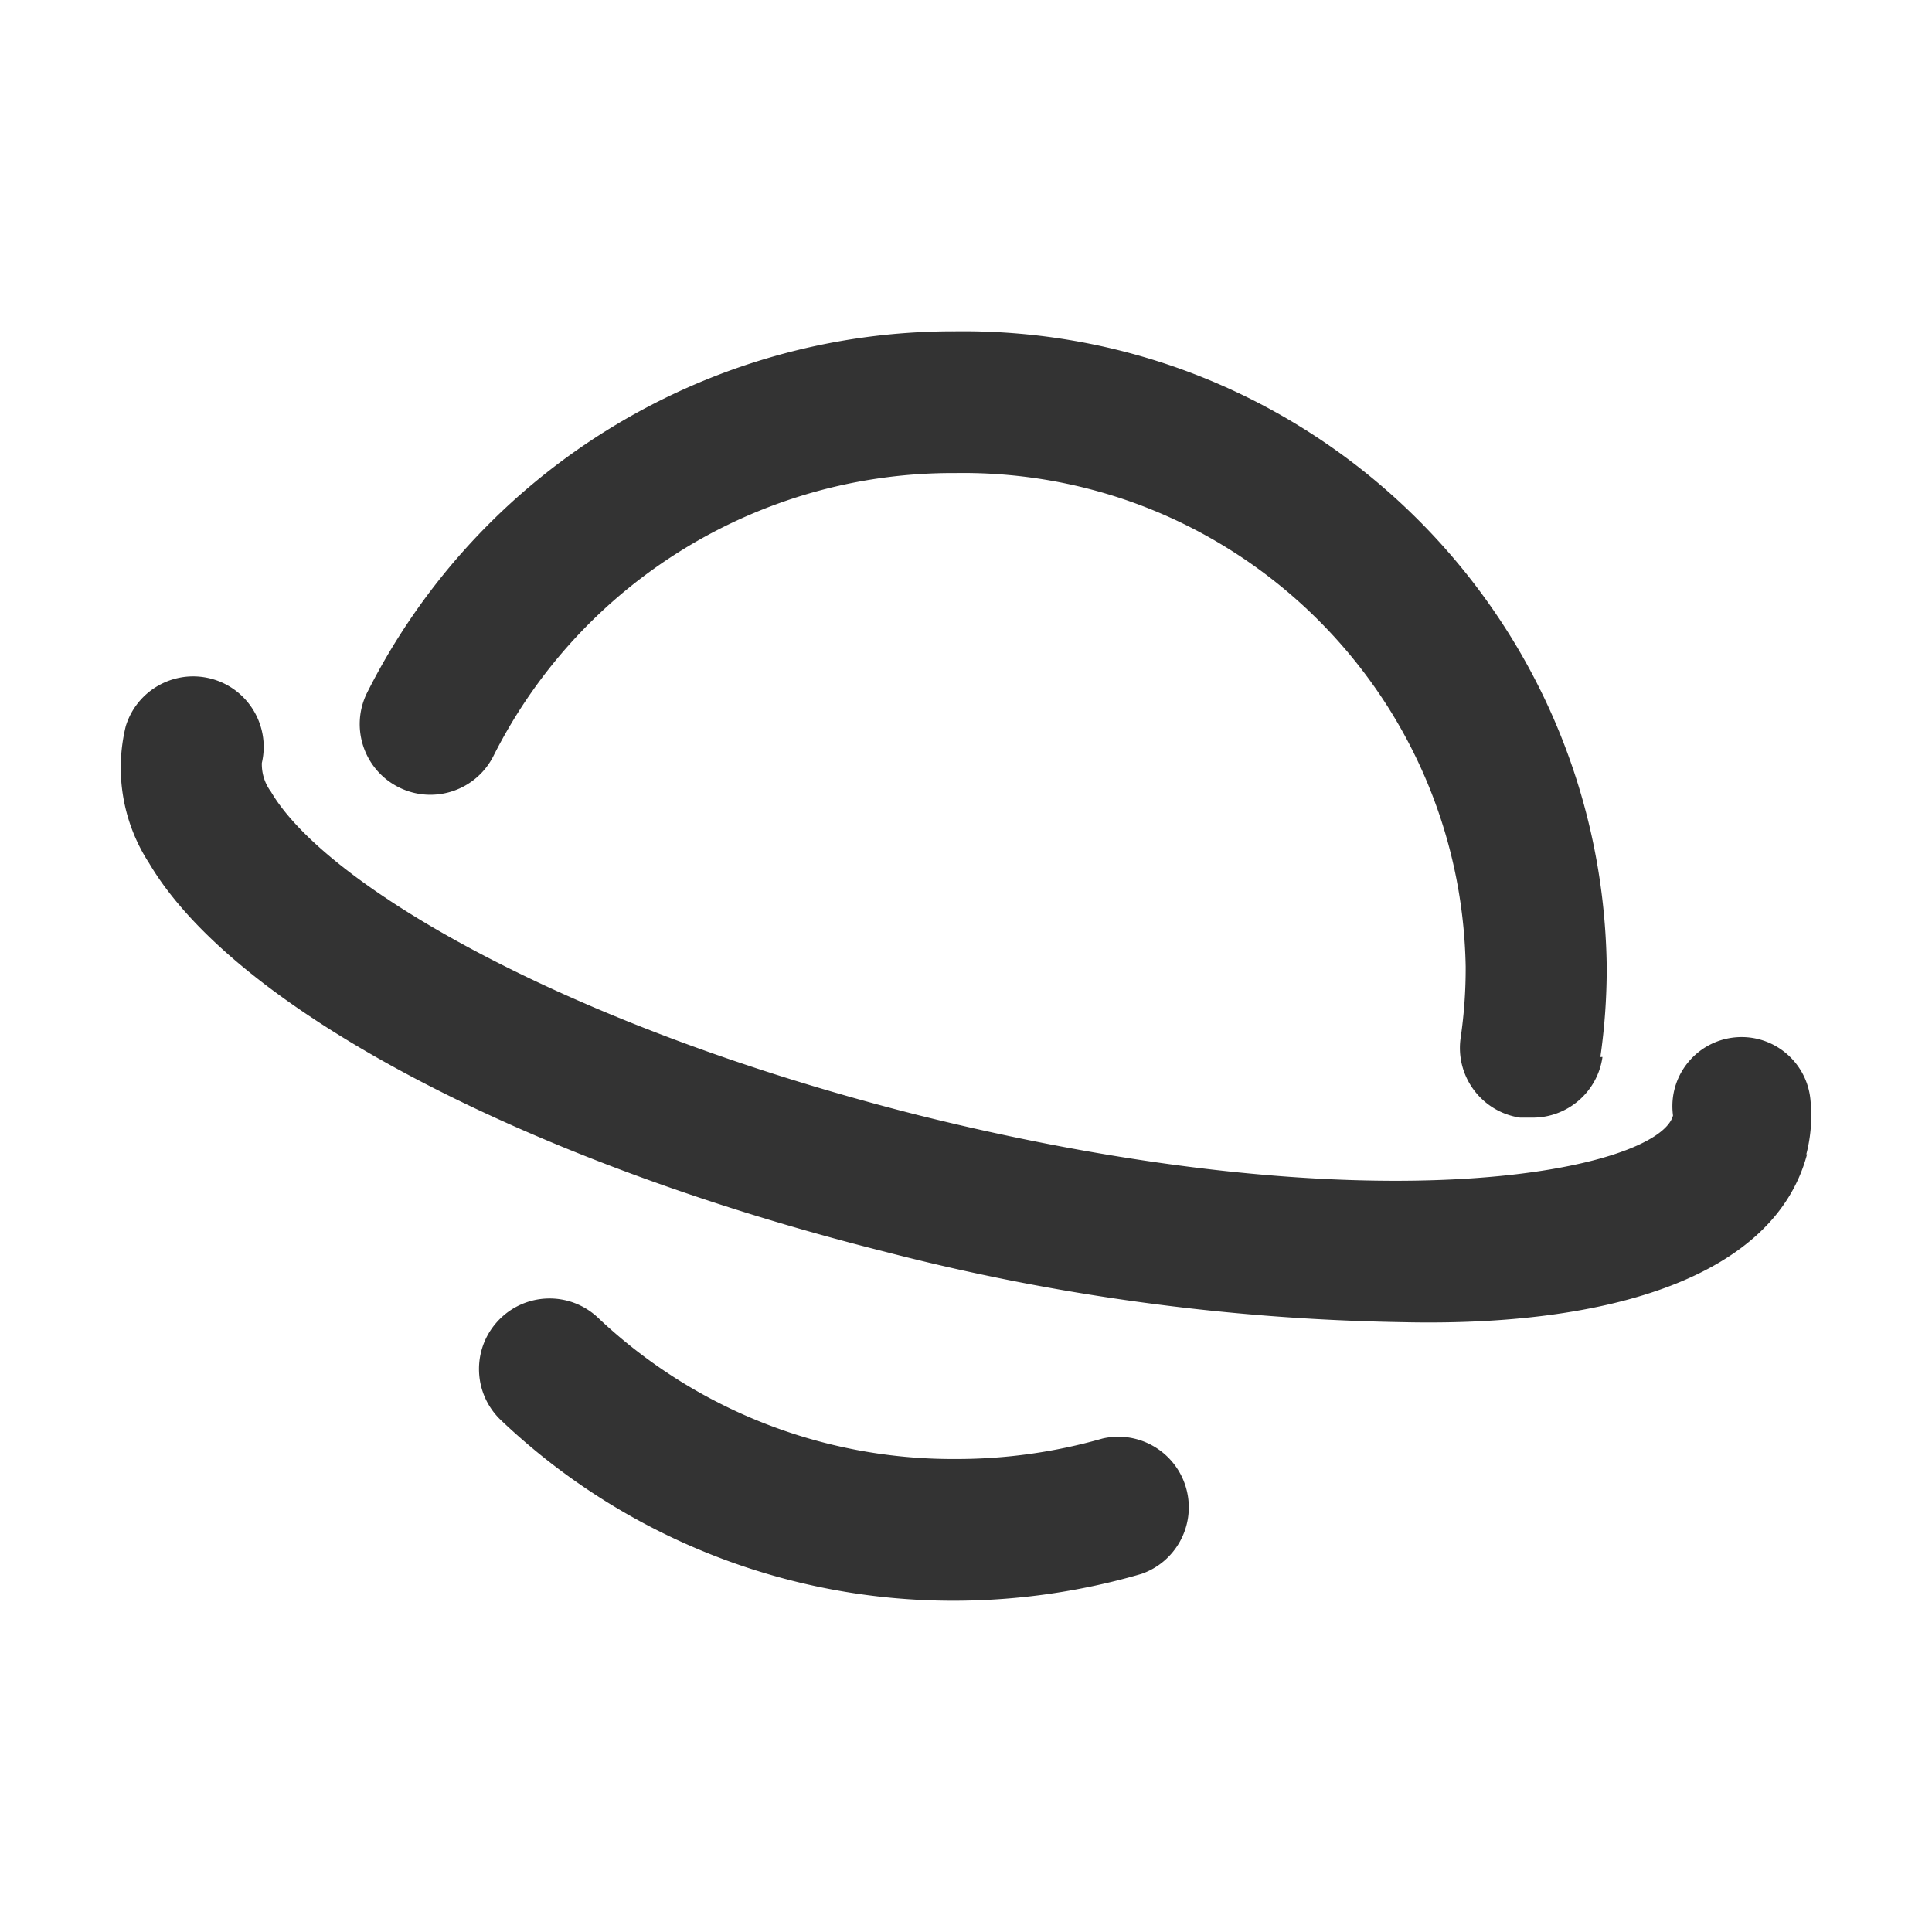 <?xml version="1.0" standalone="no"?><!DOCTYPE svg PUBLIC "-//W3C//DTD SVG 1.1//EN" "http://www.w3.org/Graphics/SVG/1.1/DTD/svg11.dtd"><svg t="1588908357127" class="icon" viewBox="0 0 1024 1024" version="1.1" xmlns="http://www.w3.org/2000/svg" p-id="920" xmlns:xlink="http://www.w3.org/1999/xlink" width="200" height="200"><defs><style type="text/css"></style></defs><path d="M506.59 848.42c-89.69 0.37-176.06-33.92-241.09-95.69-14.97-14.25-15.55-37.93-1.31-52.89 14.24-14.97 37.92-15.55 52.89-1.3a273.641 273.641 0 0 0 189.51 74.76c26.29 0.04 52.47-3.61 77.75-10.84 20.12-4.62 40.18 7.95 44.79 28.07 4.27 18.62-6.18 37.46-24.23 43.69a356.352 356.352 0 0 1-98.31 14.2z m341.64-288.19c2.3-15.97 3.42-32.09 3.36-48.22-2.67-188.19-157.18-338.7-345.38-336.41-131.85-0.31-252.55 73.94-311.74 191.75-9.08 18.58-1.38 41 17.2 50.08 18.58 9.09 41 1.39 50.09-17.19 46.59-92.12 141.23-150.01 244.46-149.51 146.91-2.29 267.96 114.75 270.62 261.65 0.05 12.51-0.83 25-2.62 37.38-3.12 20.4 10.9 39.48 31.31 42.59 0.03 0.01 0.06 0.01 0.09 0.02h6.35c18.76 0.18 34.75-13.57 37.38-32.15l-1.12 0.01z m109.15 51.58c2.4-9.26 3.16-18.88 2.24-28.41-1.62-20.19-19.29-35.24-39.48-33.62-20.19 1.62-35.24 19.29-33.62 39.48 0.05 0.67 0.12 1.32 0.21 1.99-7.48 28.03-152.51 61.3-399.2 0-186.89-47.1-314.73-121.85-343.88-171.57a24.337 24.337 0 0 1-4.86-15.32c4.68-20.1-7.82-40.2-27.92-44.89-19.14-4.45-38.46 6.66-44.22 25.45a92.688 92.688 0 0 0 12.34 72.51c45.23 76.63 198.11 157.74 389.86 205.96a1167.95 1167.95 0 0 0 273.99 37.38c110.64 2.62 197.73-24.29 214.93-88.96h-0.39z" fill="#333333" p-id="921"></path></svg>